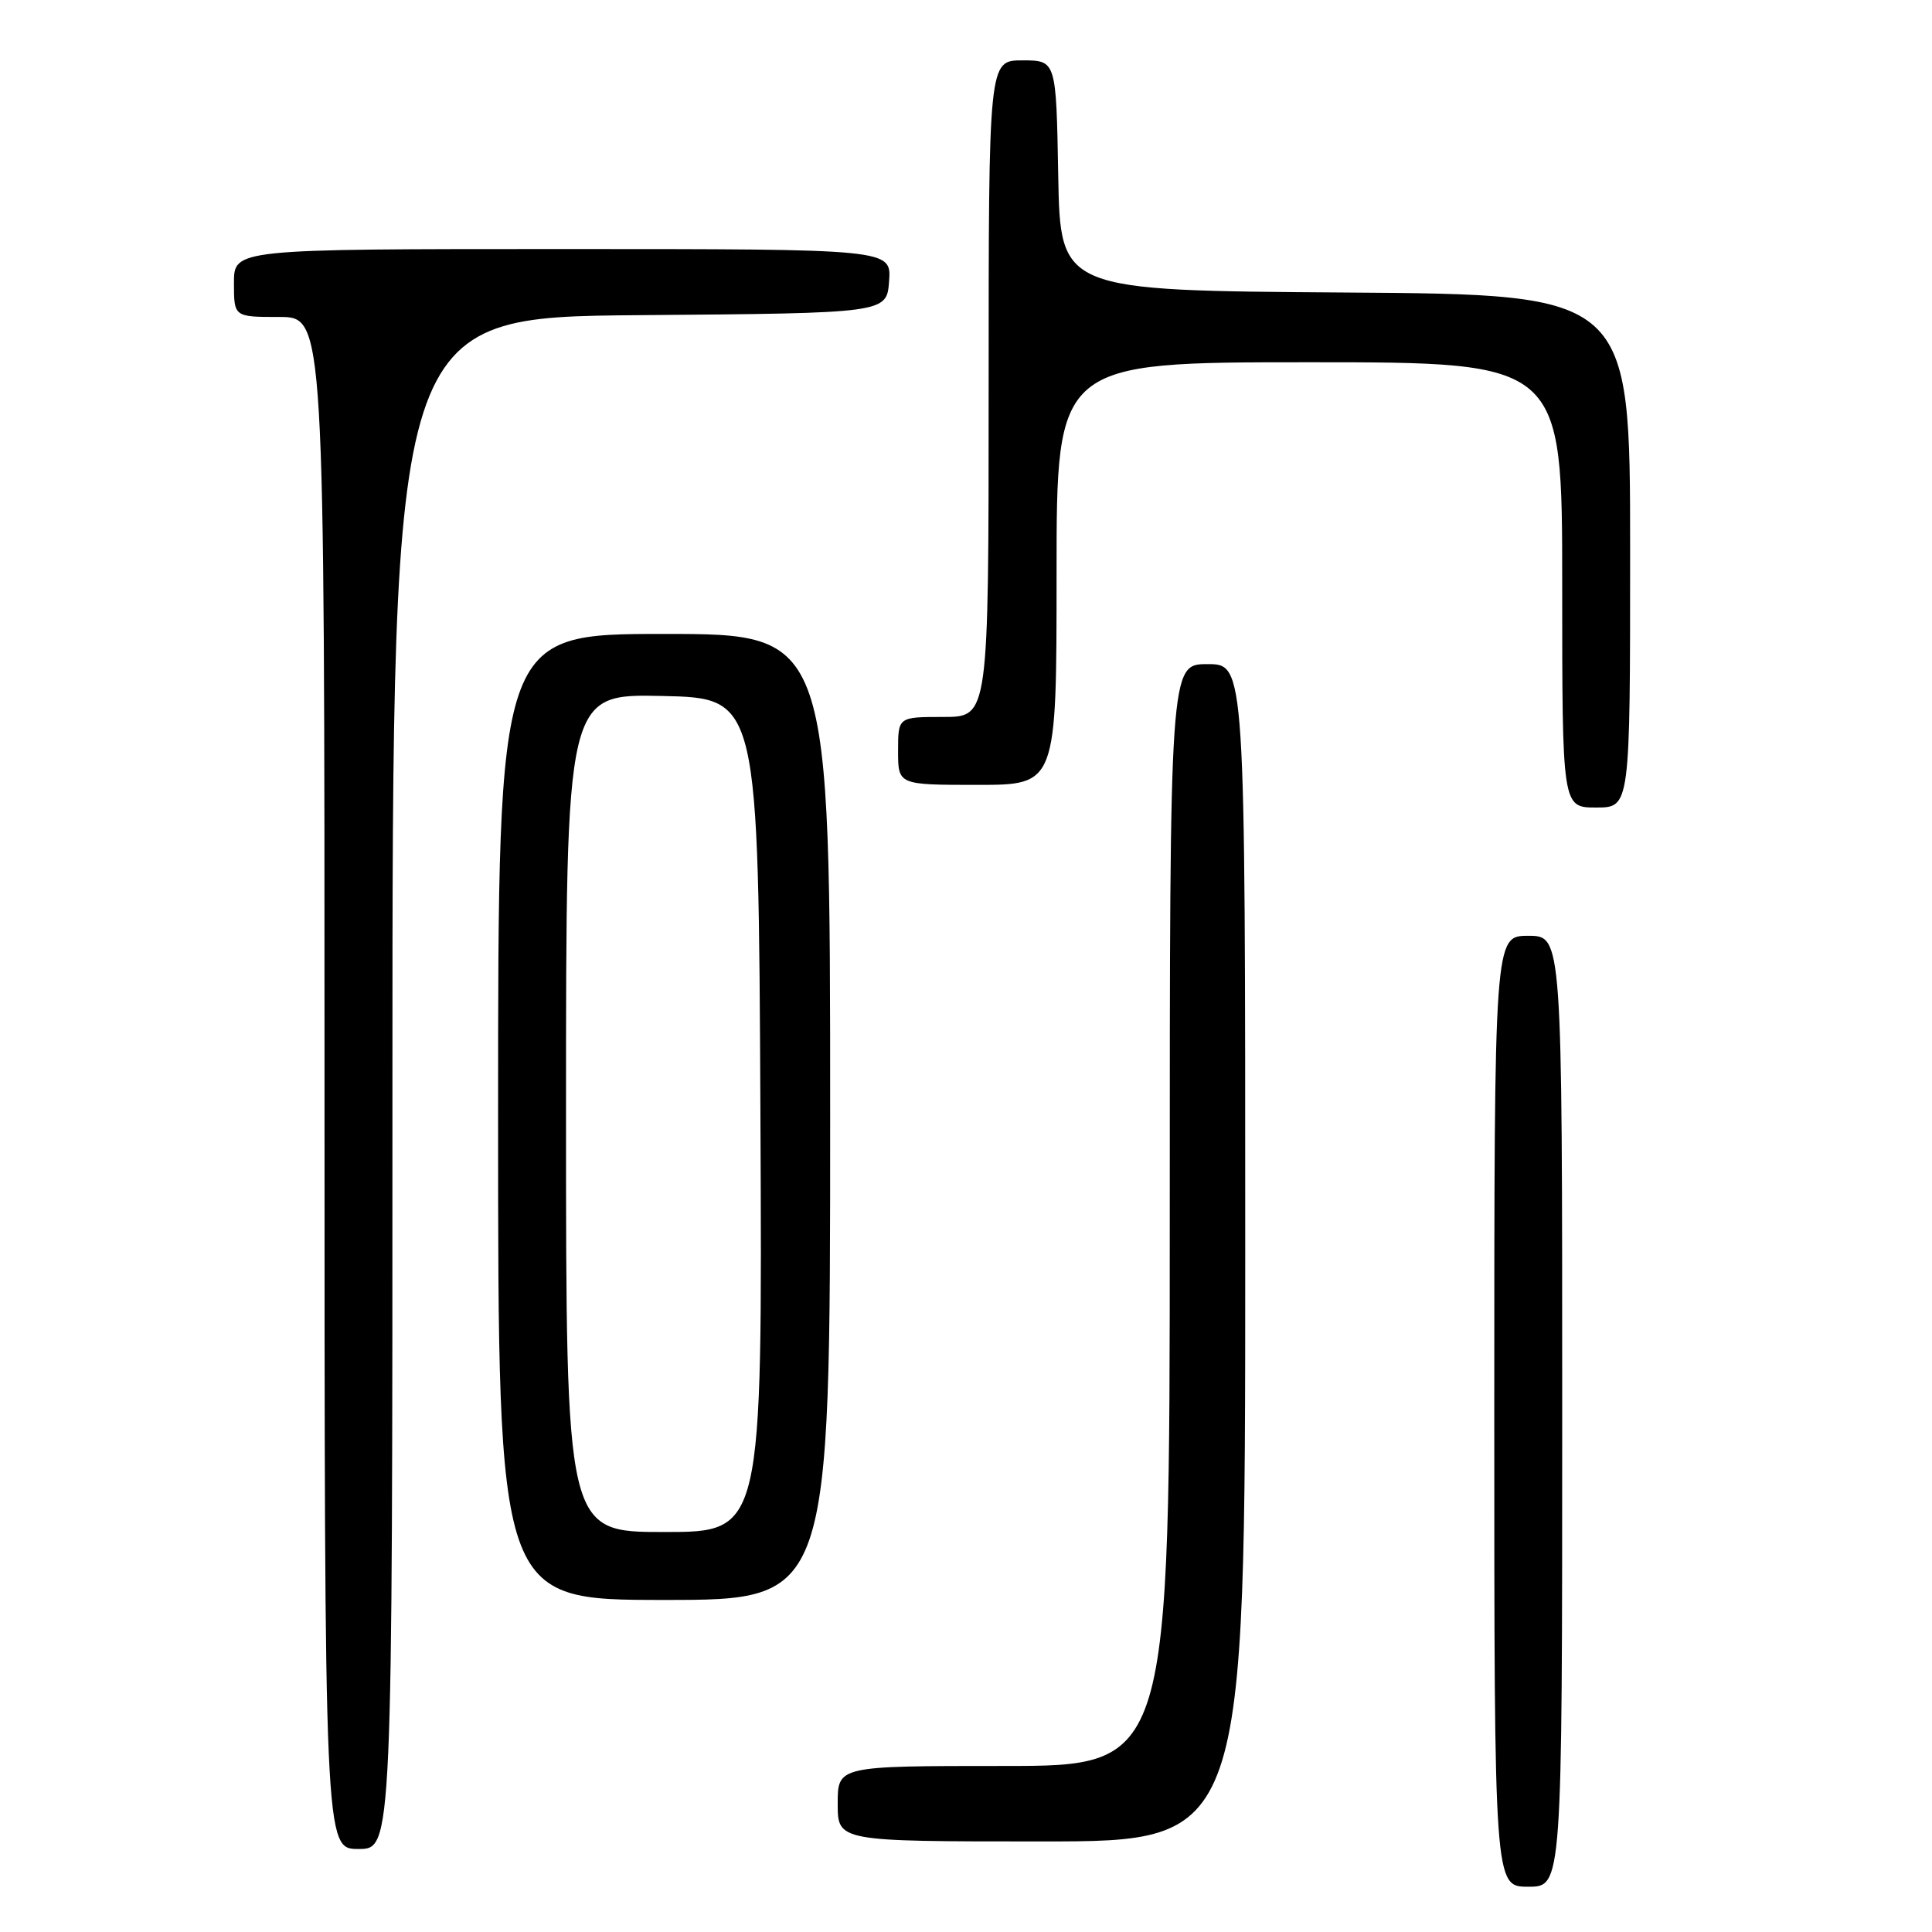 <?xml version="1.0" encoding="UTF-8" standalone="no"?>
<!DOCTYPE svg PUBLIC "-//W3C//DTD SVG 1.1//EN" "http://www.w3.org/Graphics/SVG/1.1/DTD/svg11.dtd" >
<svg xmlns="http://www.w3.org/2000/svg" xmlns:xlink="http://www.w3.org/1999/xlink" version="1.1" viewBox="0 0 256 256">
 <g >
 <path fill="currentColor"
d=" M 207.00 187.00 C 207.00 124.00 207.00 124.00 202.50 124.00 C 198.00 124.00 198.00 124.00 198.00 187.00 C 198.00 250.00 198.00 250.00 202.50 250.00 C 207.00 250.00 207.00 250.00 207.00 187.00 Z  M 52.00 143.51 C 52.00 42.03 52.00 42.03 84.75 41.76 C 117.50 41.50 117.50 41.50 117.81 37.25 C 118.11 33.00 118.11 33.00 74.56 33.00 C 31.00 33.00 31.00 33.00 31.00 37.50 C 31.00 42.00 31.00 42.00 37.00 42.00 C 43.00 42.00 43.00 42.00 43.00 143.50 C 43.00 245.00 43.00 245.00 47.50 245.00 C 52.00 245.00 52.00 245.00 52.00 143.51 Z  M 165.00 166.00 C 165.00 88.00 165.00 88.00 160.00 88.00 C 155.00 88.00 155.00 88.00 155.00 161.00 C 155.00 234.00 155.00 234.00 133.00 234.00 C 111.00 234.00 111.00 234.00 111.00 239.00 C 111.00 244.00 111.00 244.00 138.00 244.00 C 165.00 244.00 165.00 244.00 165.00 166.00 Z  M 110.00 148.00 C 110.00 84.00 110.00 84.00 88.00 84.00 C 66.00 84.00 66.00 84.00 66.00 148.00 C 66.00 212.00 66.00 212.00 88.00 212.00 C 110.00 212.00 110.00 212.00 110.00 148.00 Z  M 216.00 73.01 C 216.00 39.02 216.00 39.02 178.25 38.76 C 140.50 38.50 140.50 38.50 140.22 23.25 C 139.95 8.00 139.95 8.00 135.47 8.00 C 131.00 8.00 131.00 8.00 131.00 51.50 C 131.00 95.00 131.00 95.00 125.00 95.00 C 119.00 95.00 119.00 95.00 119.00 99.50 C 119.00 104.00 119.00 104.00 129.50 104.00 C 140.00 104.00 140.00 104.00 140.00 76.00 C 140.00 48.00 140.00 48.00 173.50 48.00 C 207.00 48.00 207.00 48.00 207.00 77.50 C 207.00 107.00 207.00 107.00 211.50 107.00 C 216.00 107.00 216.00 107.00 216.00 73.01 Z  M 75.00 147.47 C 75.00 91.94 75.00 91.94 87.75 92.22 C 100.50 92.50 100.50 92.50 100.76 147.75 C 101.02 203.00 101.02 203.00 88.01 203.00 C 75.00 203.00 75.00 203.00 75.00 147.47 Z "/>
</g>
</svg>